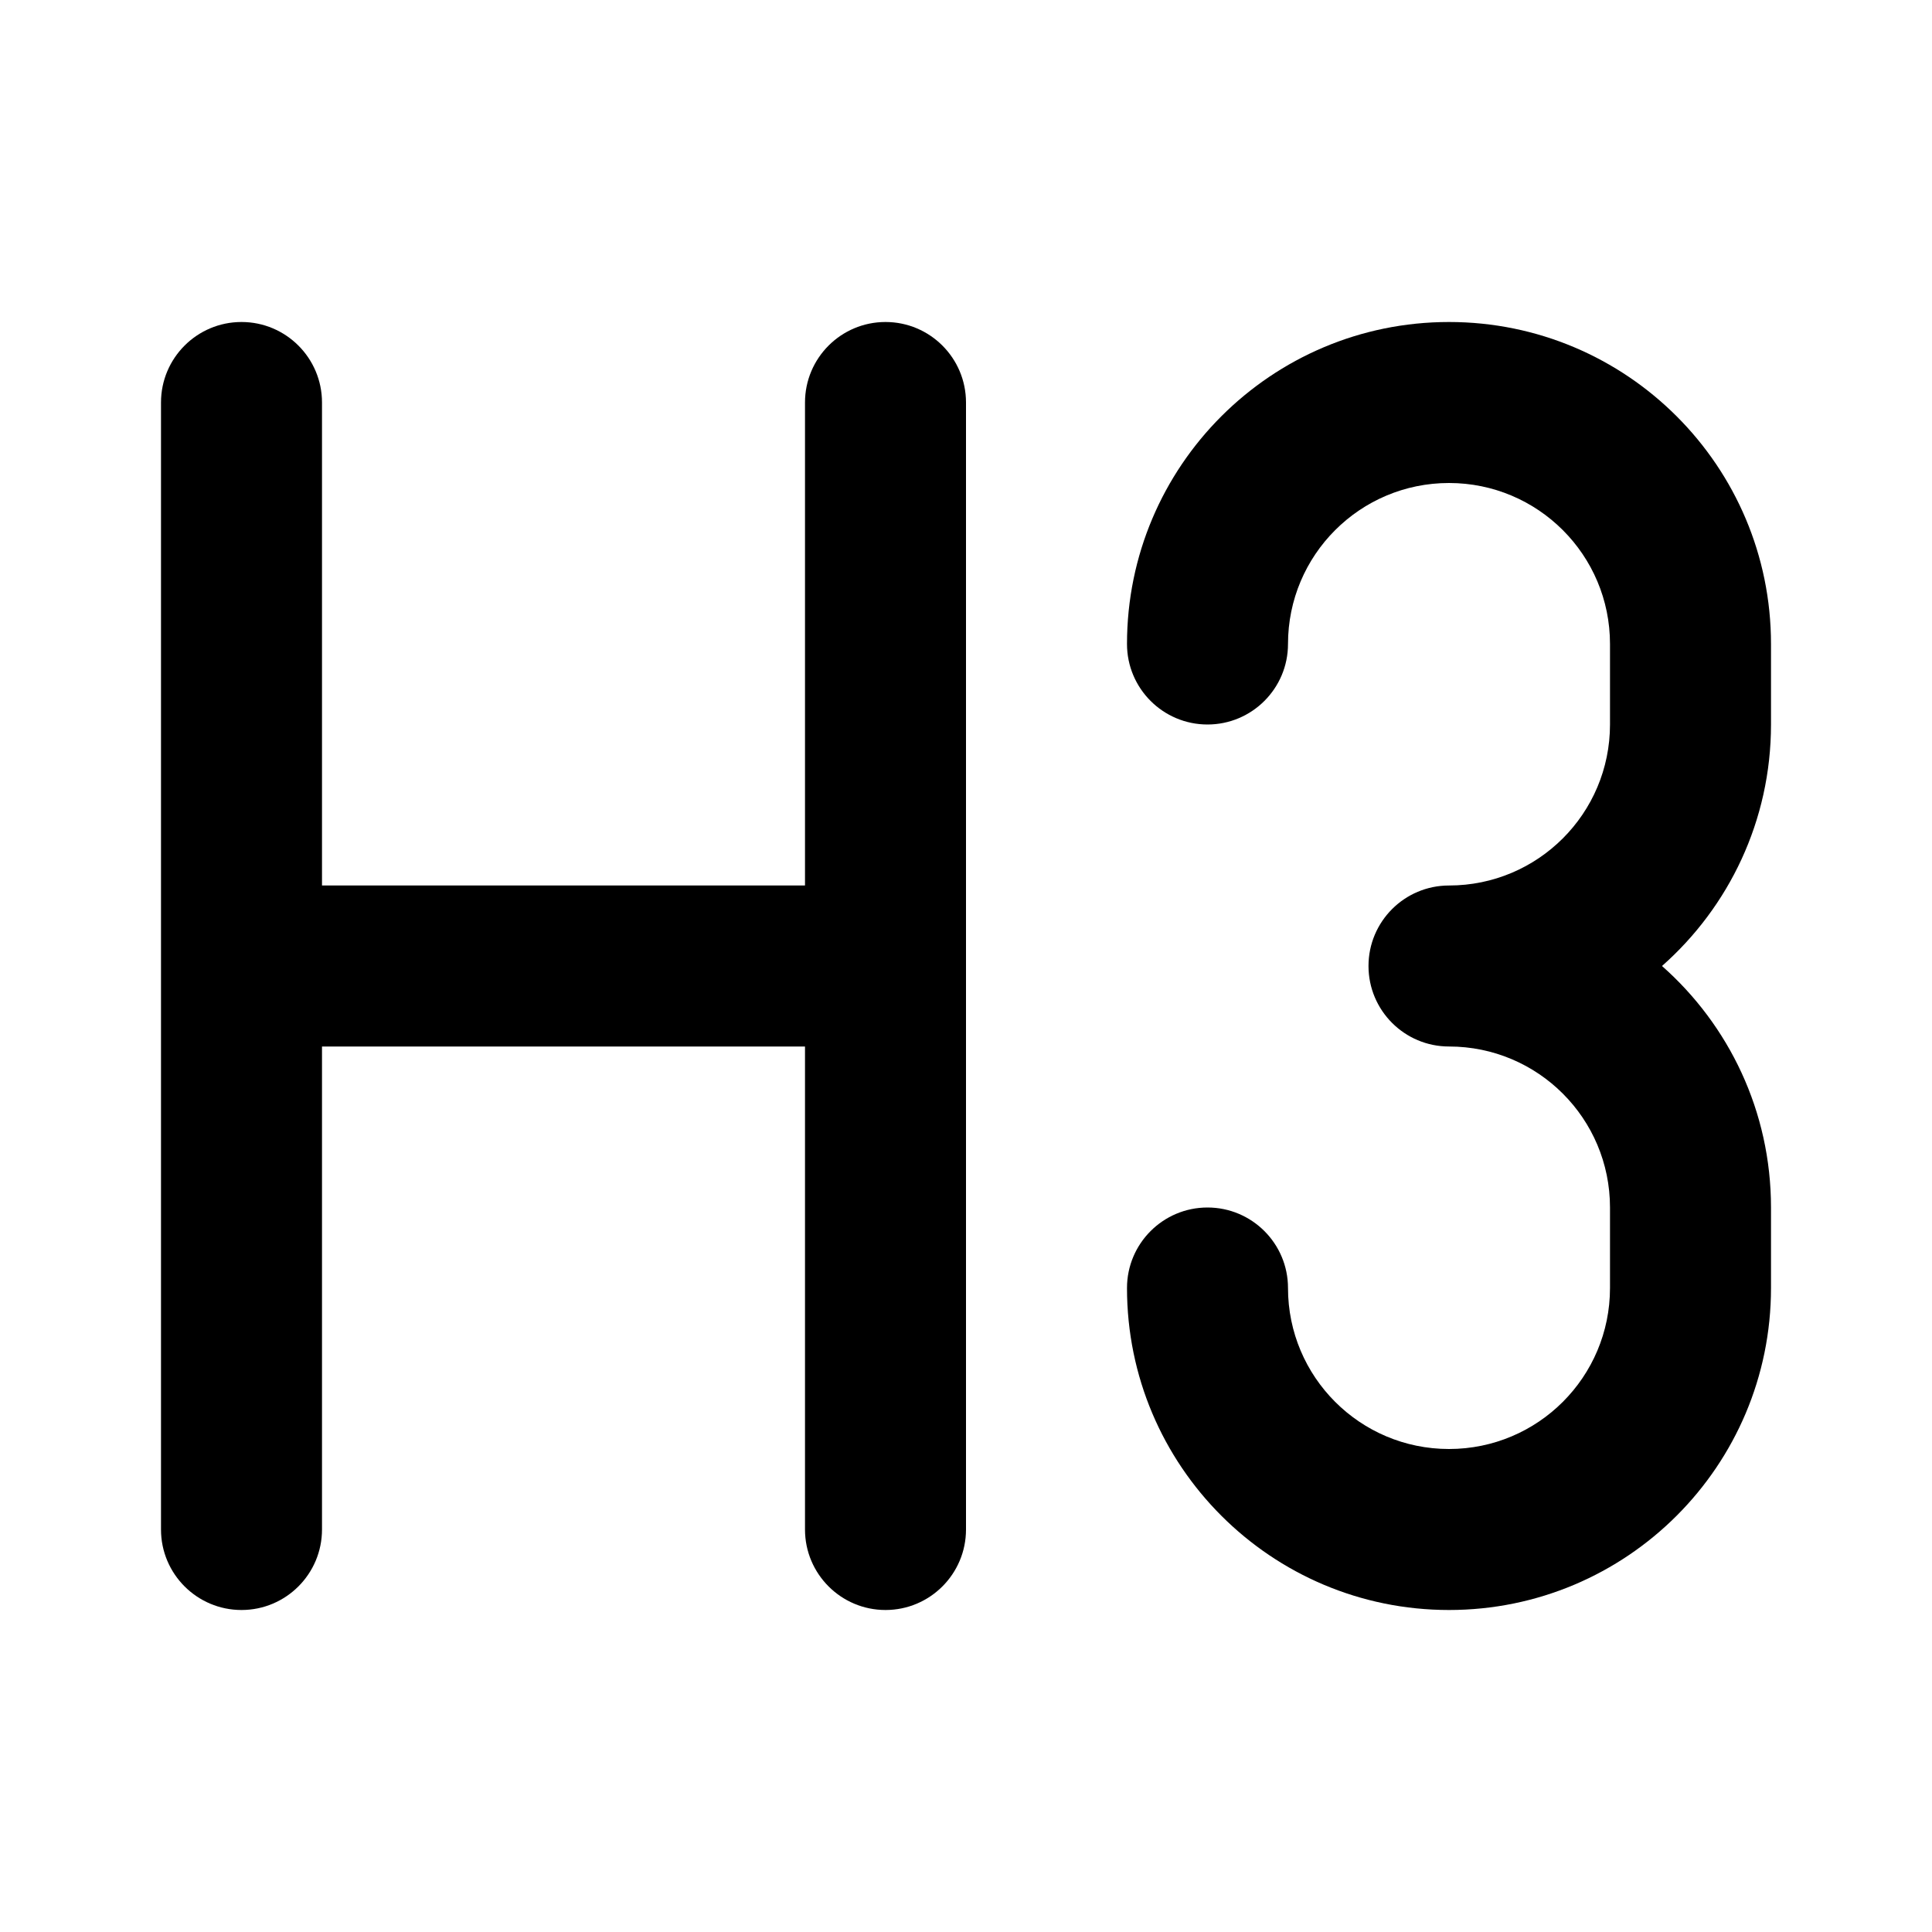 <svg width="24" height="24" viewBox="0 0 24 24" fill="none" xmlns="http://www.w3.org/2000/svg">
<path d="M18 4C15.791 4 14 5.791 14 8C14 8.552 14.448 9 15 9C15.552 9 16 8.552 16 8C16 6.895 16.895 6 18 6C19.105 6 20 6.895 20 8V9C20 10.105 19.105 11 18 11C17.448 11 17 11.448 17 12C17 12.552 17.448 13 18 13C19.105 13 20 13.895 20 15V16C20 17.105 19.105 18 18 18C16.895 18 16 17.105 16 16C16 15.448 15.552 15 15 15C14.448 15 14 15.448 14 16C14 18.209 15.791 20 18 20C20.209 20 22 18.209 22 16V15C22 13.805 21.476 12.733 20.646 12C21.476 11.267 22 10.195 22 9V8C22 5.791 20.209 4 18 4Z" fill="black"/>
<path d="M3 4C3.552 4 4 4.448 4 5V11H10V5C10 4.448 10.448 4 11 4C11.552 4 12 4.448 12 5V19C12 19.552 11.552 20 11 20C10.448 20 10 19.552 10 19V13H4V19C4 19.552 3.552 20 3 20C2.448 20 2 19.552 2 19V5C2 4.448 2.448 4 3 4Z" fill="black"/>
</svg>
